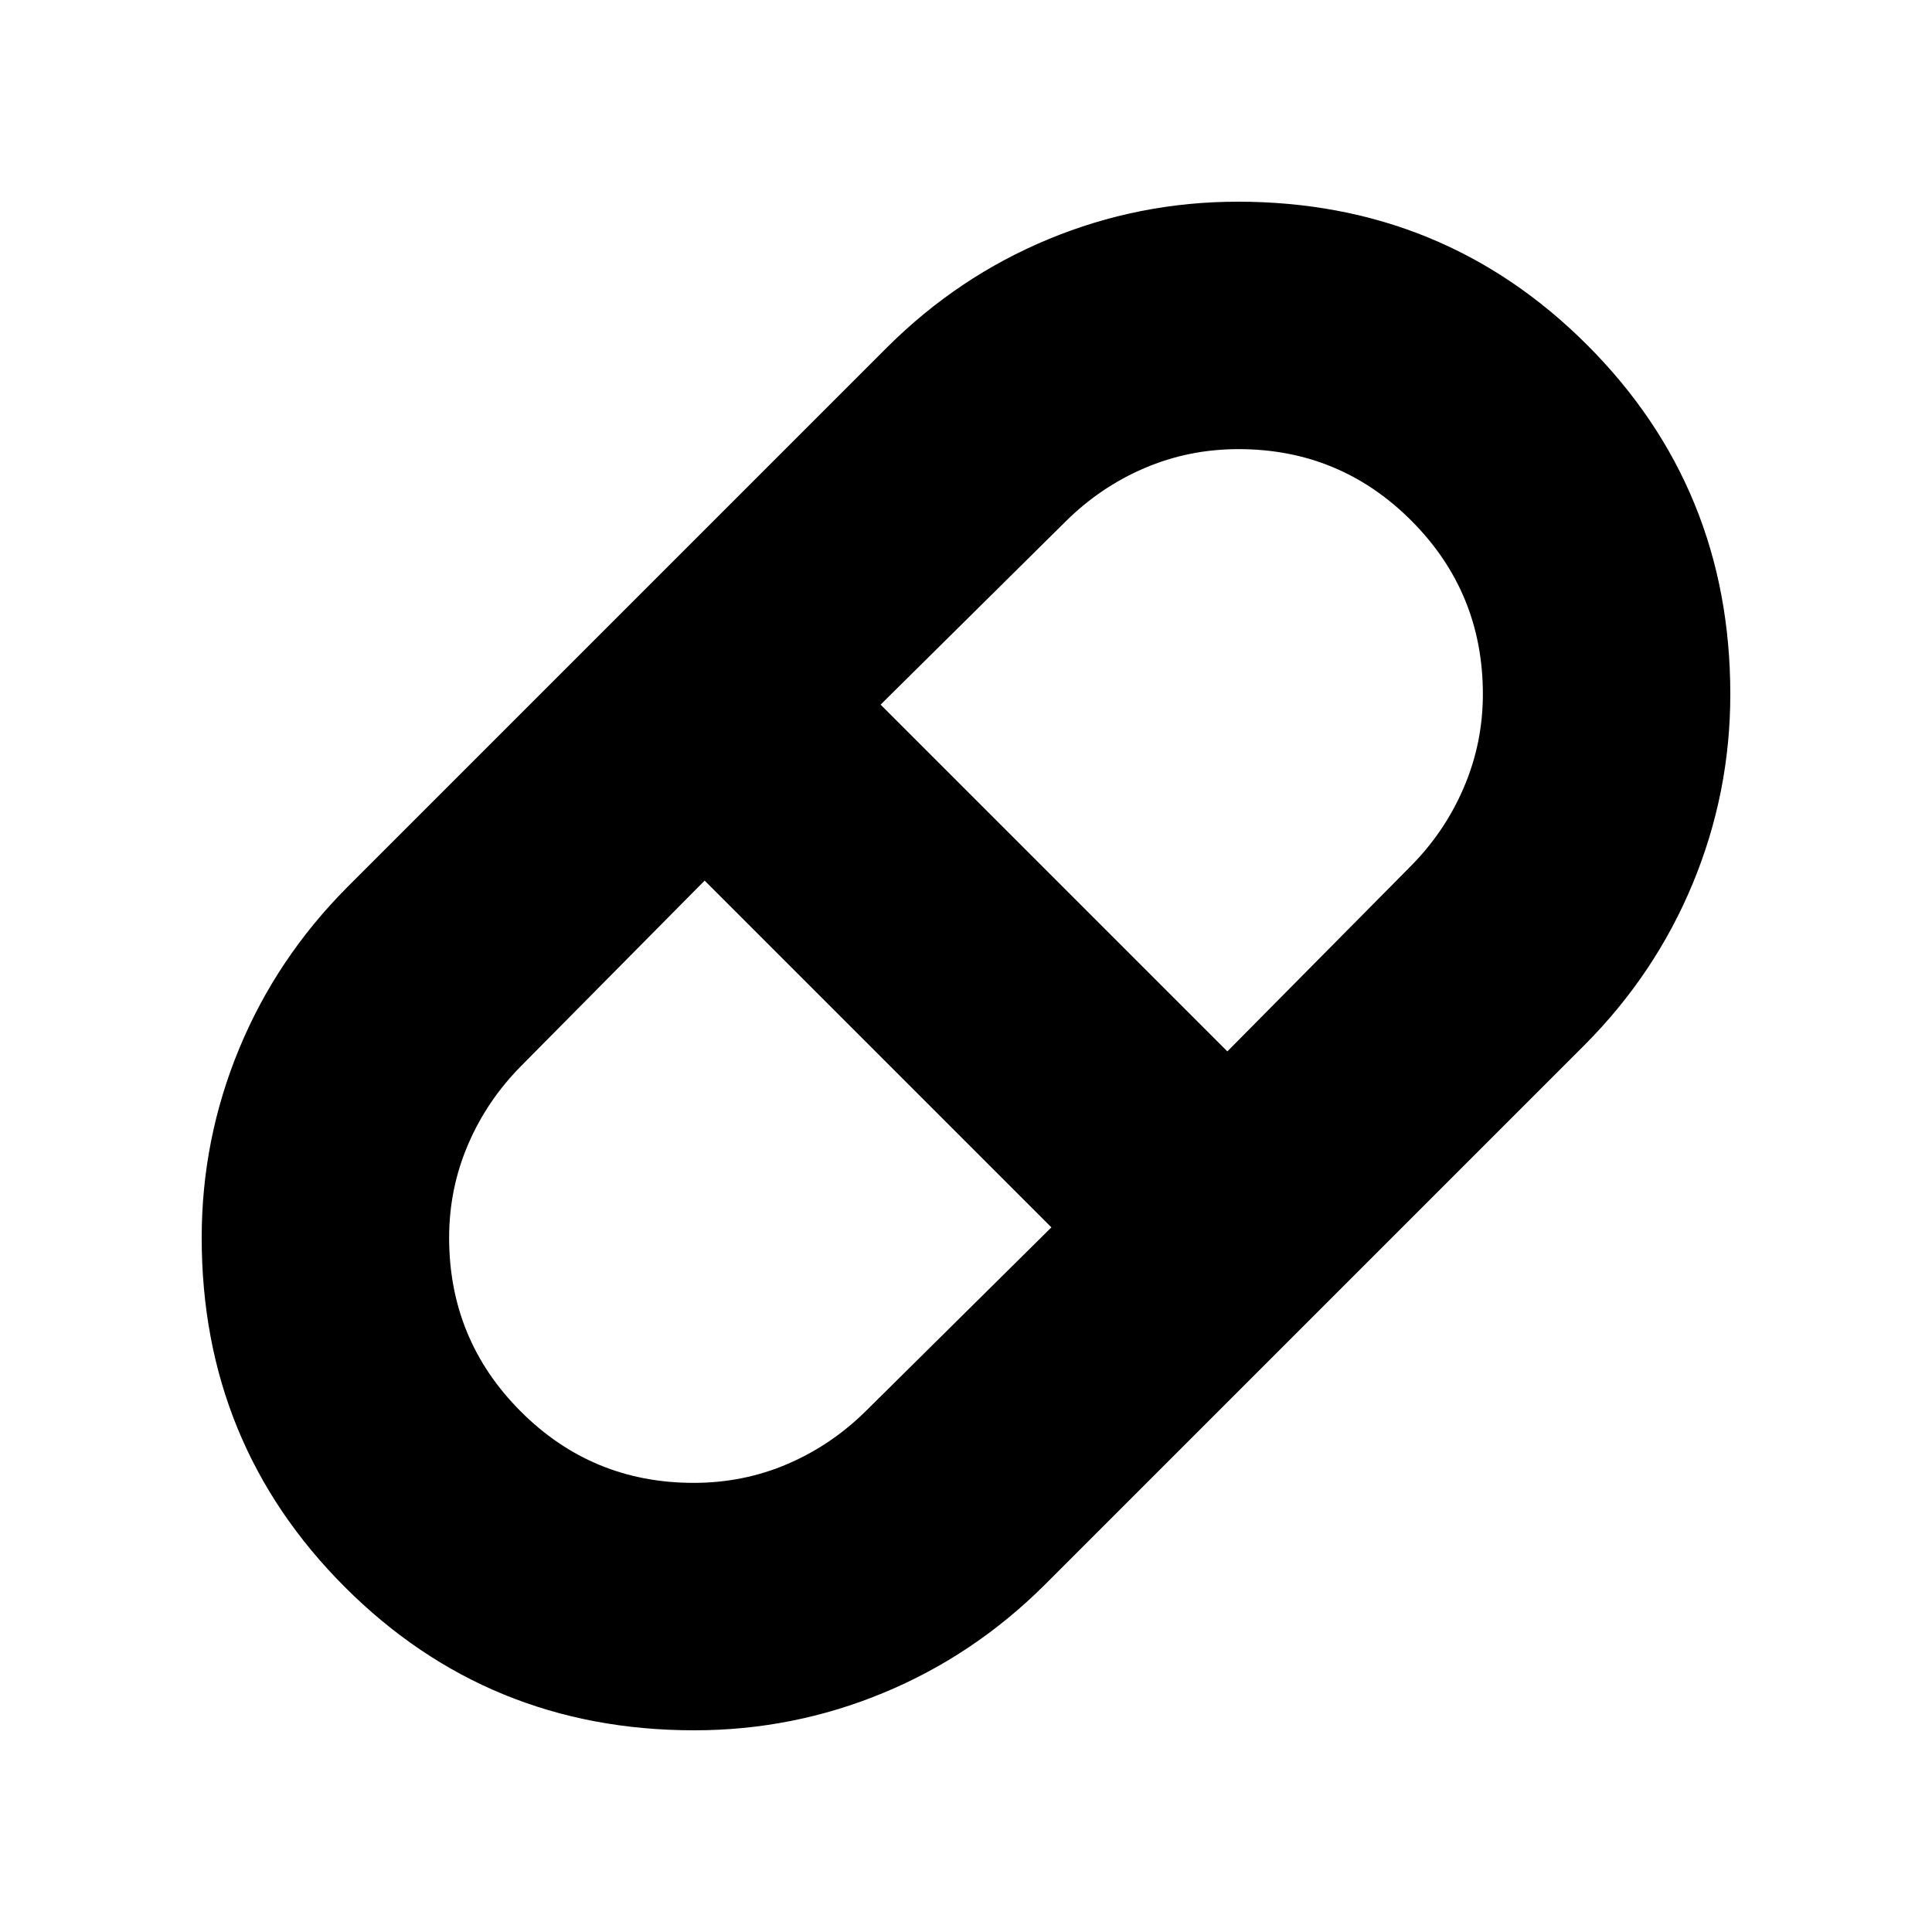 <svg xmlns="http://www.w3.org/2000/svg" height="24" viewBox="0 -960 960 960" width="24"><path d="M344.94-100.22q-102.4 0-173.56-71.16t-71.16-173.56q0-48.98 18.62-93.96t53.64-80.19l268.43-268.43q35.17-35.02 80.1-53.64 44.93-18.62 94.05-18.62 102.4 0 173.56 71.16t71.16 173.56q0 48.98-18.62 93.96t-53.64 80.19L519.09-172.48q-35.17 35.02-80.1 53.64-44.93 18.62-94.05 18.62Zm264.93-337.35 90.87-91.79q17.22-17.29 26.65-39.39 9.44-22.09 9.44-46.31 0-50.6-35.49-86.18-35.48-35.59-85.94-35.59-24.7 0-46.73 9.44-22.02 9.43-39.31 26.65l-91.79 90.87 172.3 172.3Zm-265.2 214.4q24.87 0 46.77-9.44 21.91-9.43 39.2-26.65l91.79-90.87-172.3-172.3-90.87 91.79q-17.22 17.29-26.65 39.27-9.44 21.98-9.44 46.37 0 50.66 35.49 86.24 35.48 35.59 86.01 35.59Z"/></svg>
